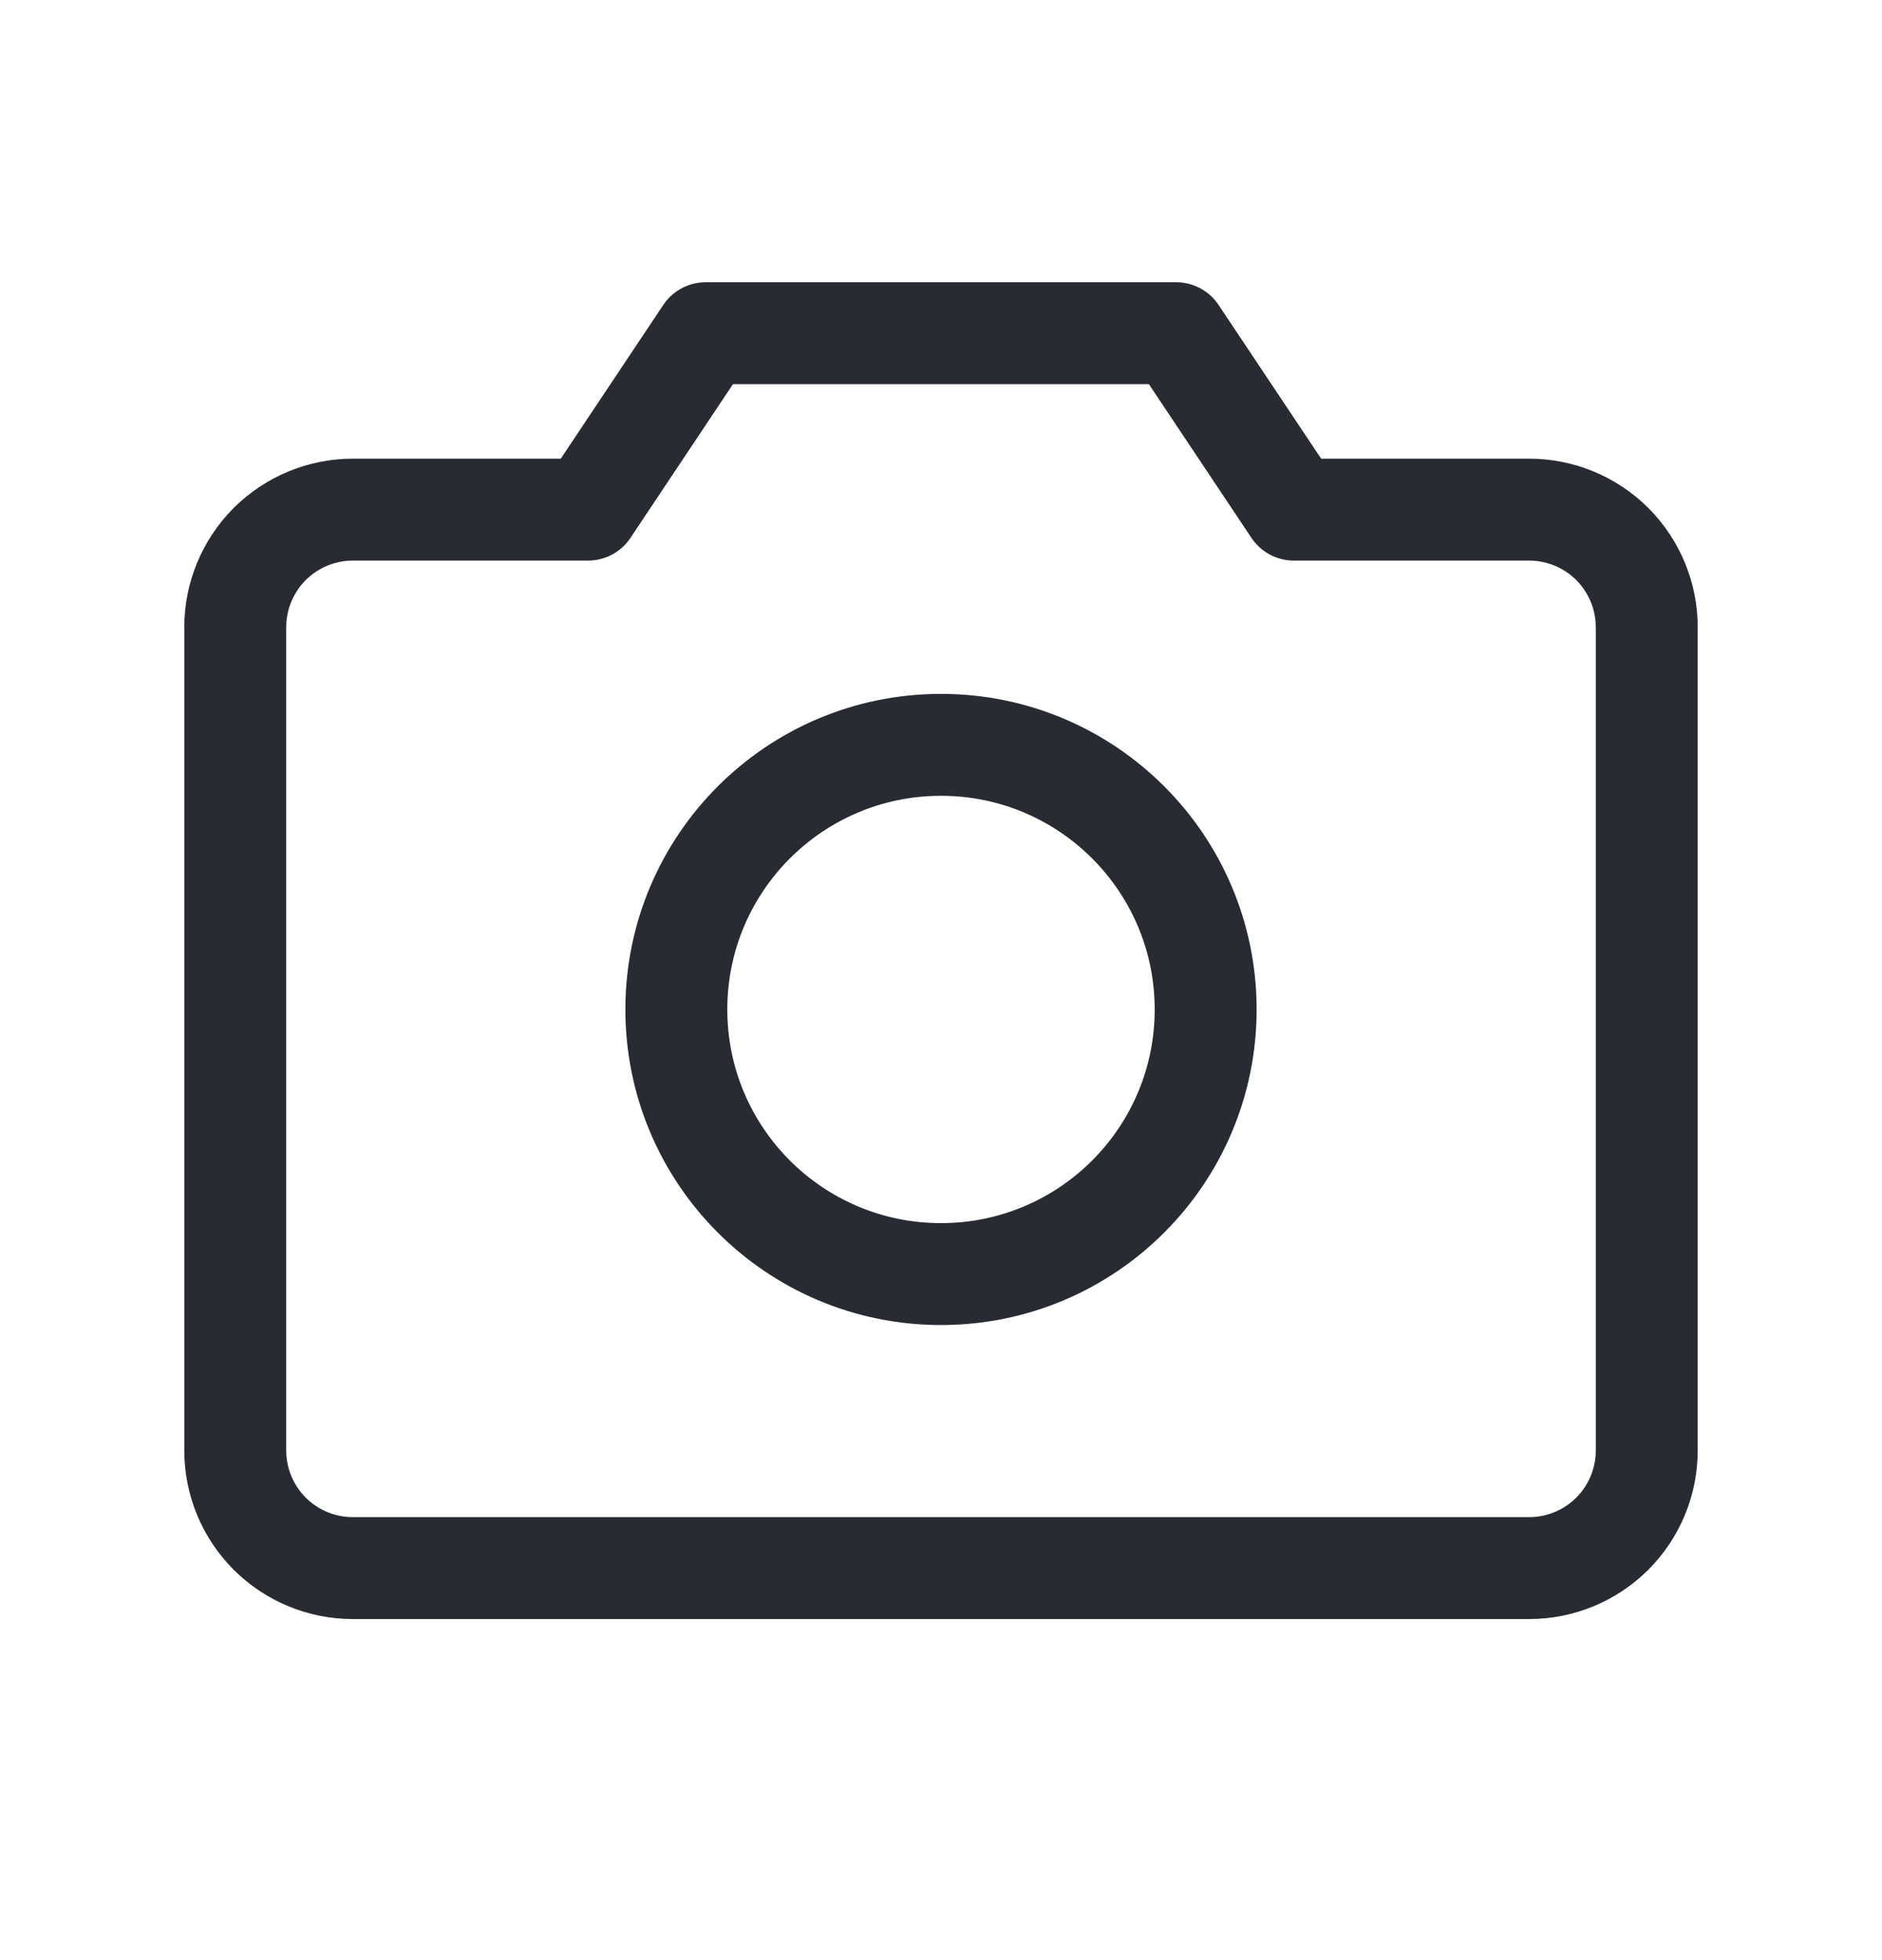 <svg width="24" height="25" viewBox="0 0 24 25" fill="none" xmlns="http://www.w3.org/2000/svg">
<path d="M19.5 20H4.5C4.102 20 3.721 19.842 3.439 19.561C3.158 19.279 3 18.898 3 18.5V8C3 7.602 3.158 7.221 3.439 6.939C3.721 6.658 4.102 6.5 4.5 6.5H7.499L8.999 4.25H14.999L16.5 6.5H19.5C19.898 6.5 20.279 6.658 20.561 6.939C20.842 7.221 21 7.602 21 8V18.5C21 18.898 20.842 19.279 20.561 19.561C20.279 19.842 19.898 20 19.5 20Z" stroke="#292B32" stroke-width="1.3" stroke-linecap="round" stroke-linejoin="round"/>
<path d="M12 16.25C13.864 16.25 15.375 14.739 15.375 12.875C15.375 11.011 13.864 9.5 12 9.5C10.136 9.5 8.625 11.011 8.625 12.875C8.625 14.739 10.136 16.25 12 16.25Z" stroke="#292B32" stroke-width="1.3" stroke-linecap="round" stroke-linejoin="round"/>
</svg>
